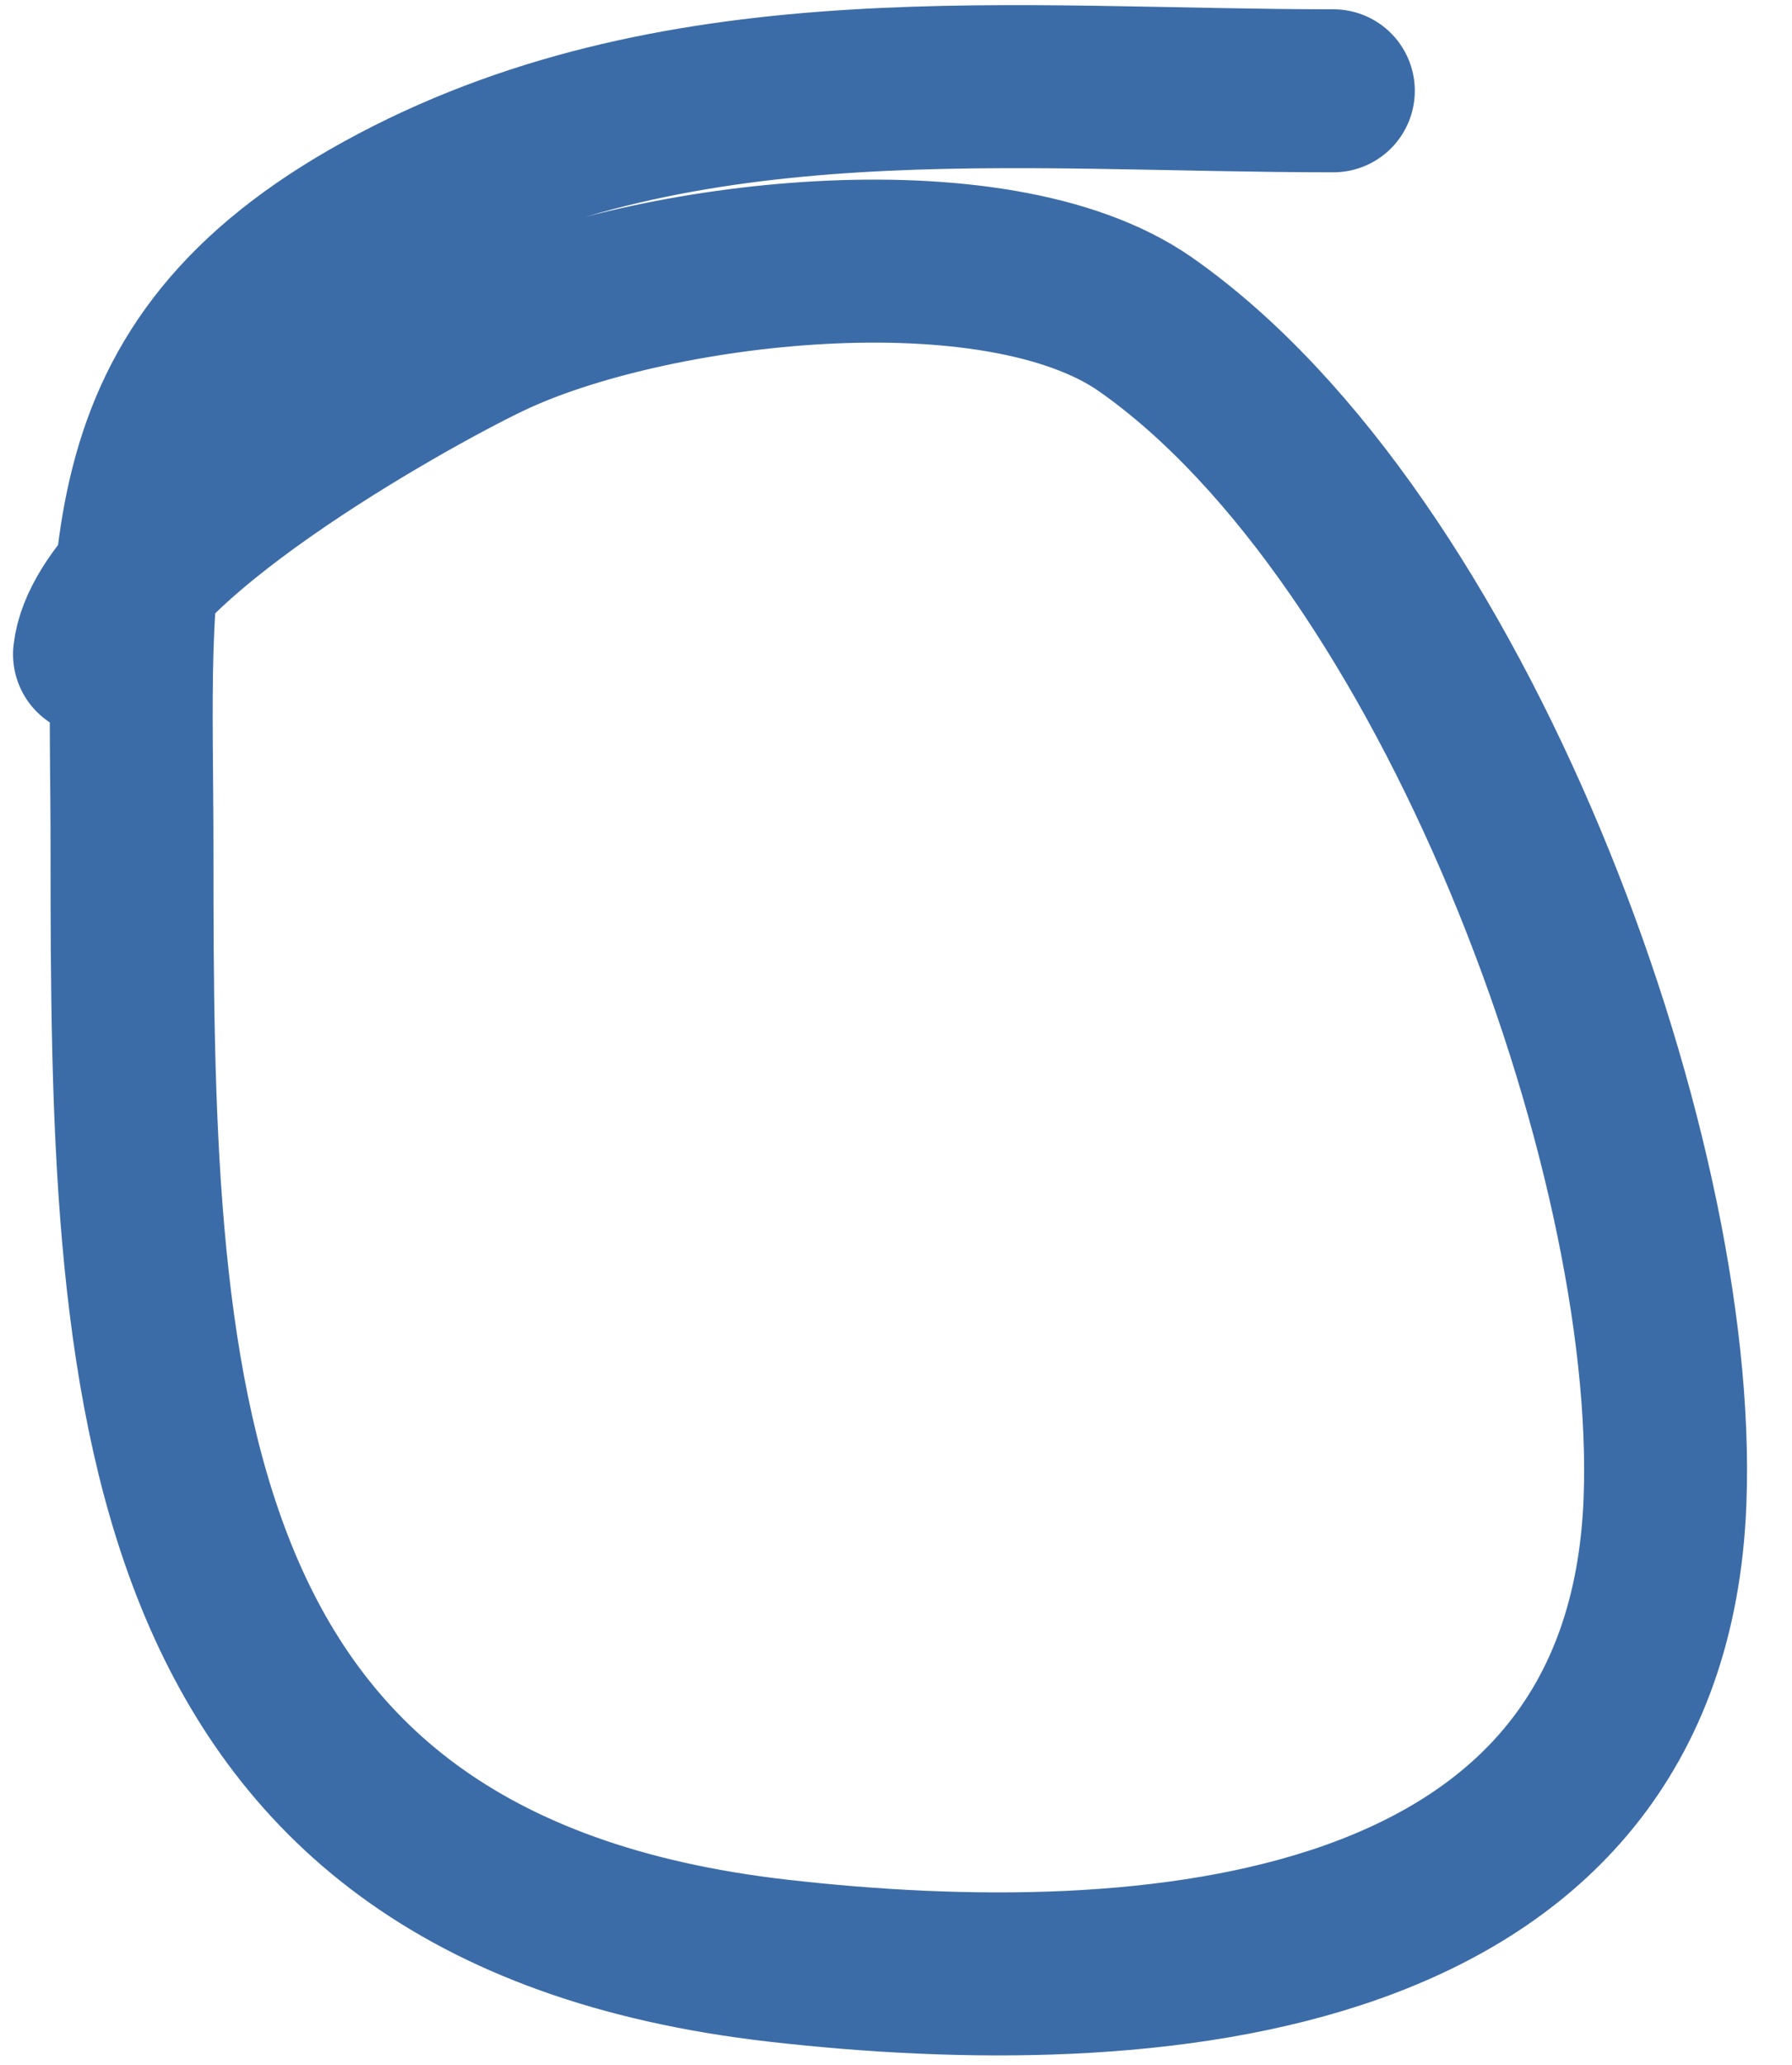 <svg width="33" height="38" viewBox="0 0 33 38" fill="none" xmlns="http://www.w3.org/2000/svg">
<path d="M1.74 12.041C1.964 10.027 7.386 6.974 8.999 6.203C11.936 4.799 18.323 4.03 21.098 5.972C26.726 9.912 30.917 21.111 30.661 27.634C30.324 36.223 21.102 36.855 14.338 36.084C2.584 34.745 2.431 25.31 2.431 15.651C2.431 10.299 1.898 6.631 7.309 3.783C12.645 0.975 18.72 1.671 24.554 1.671" stroke="#3C6CA8" stroke-width="3" stroke-linecap="round"/>
</svg>

